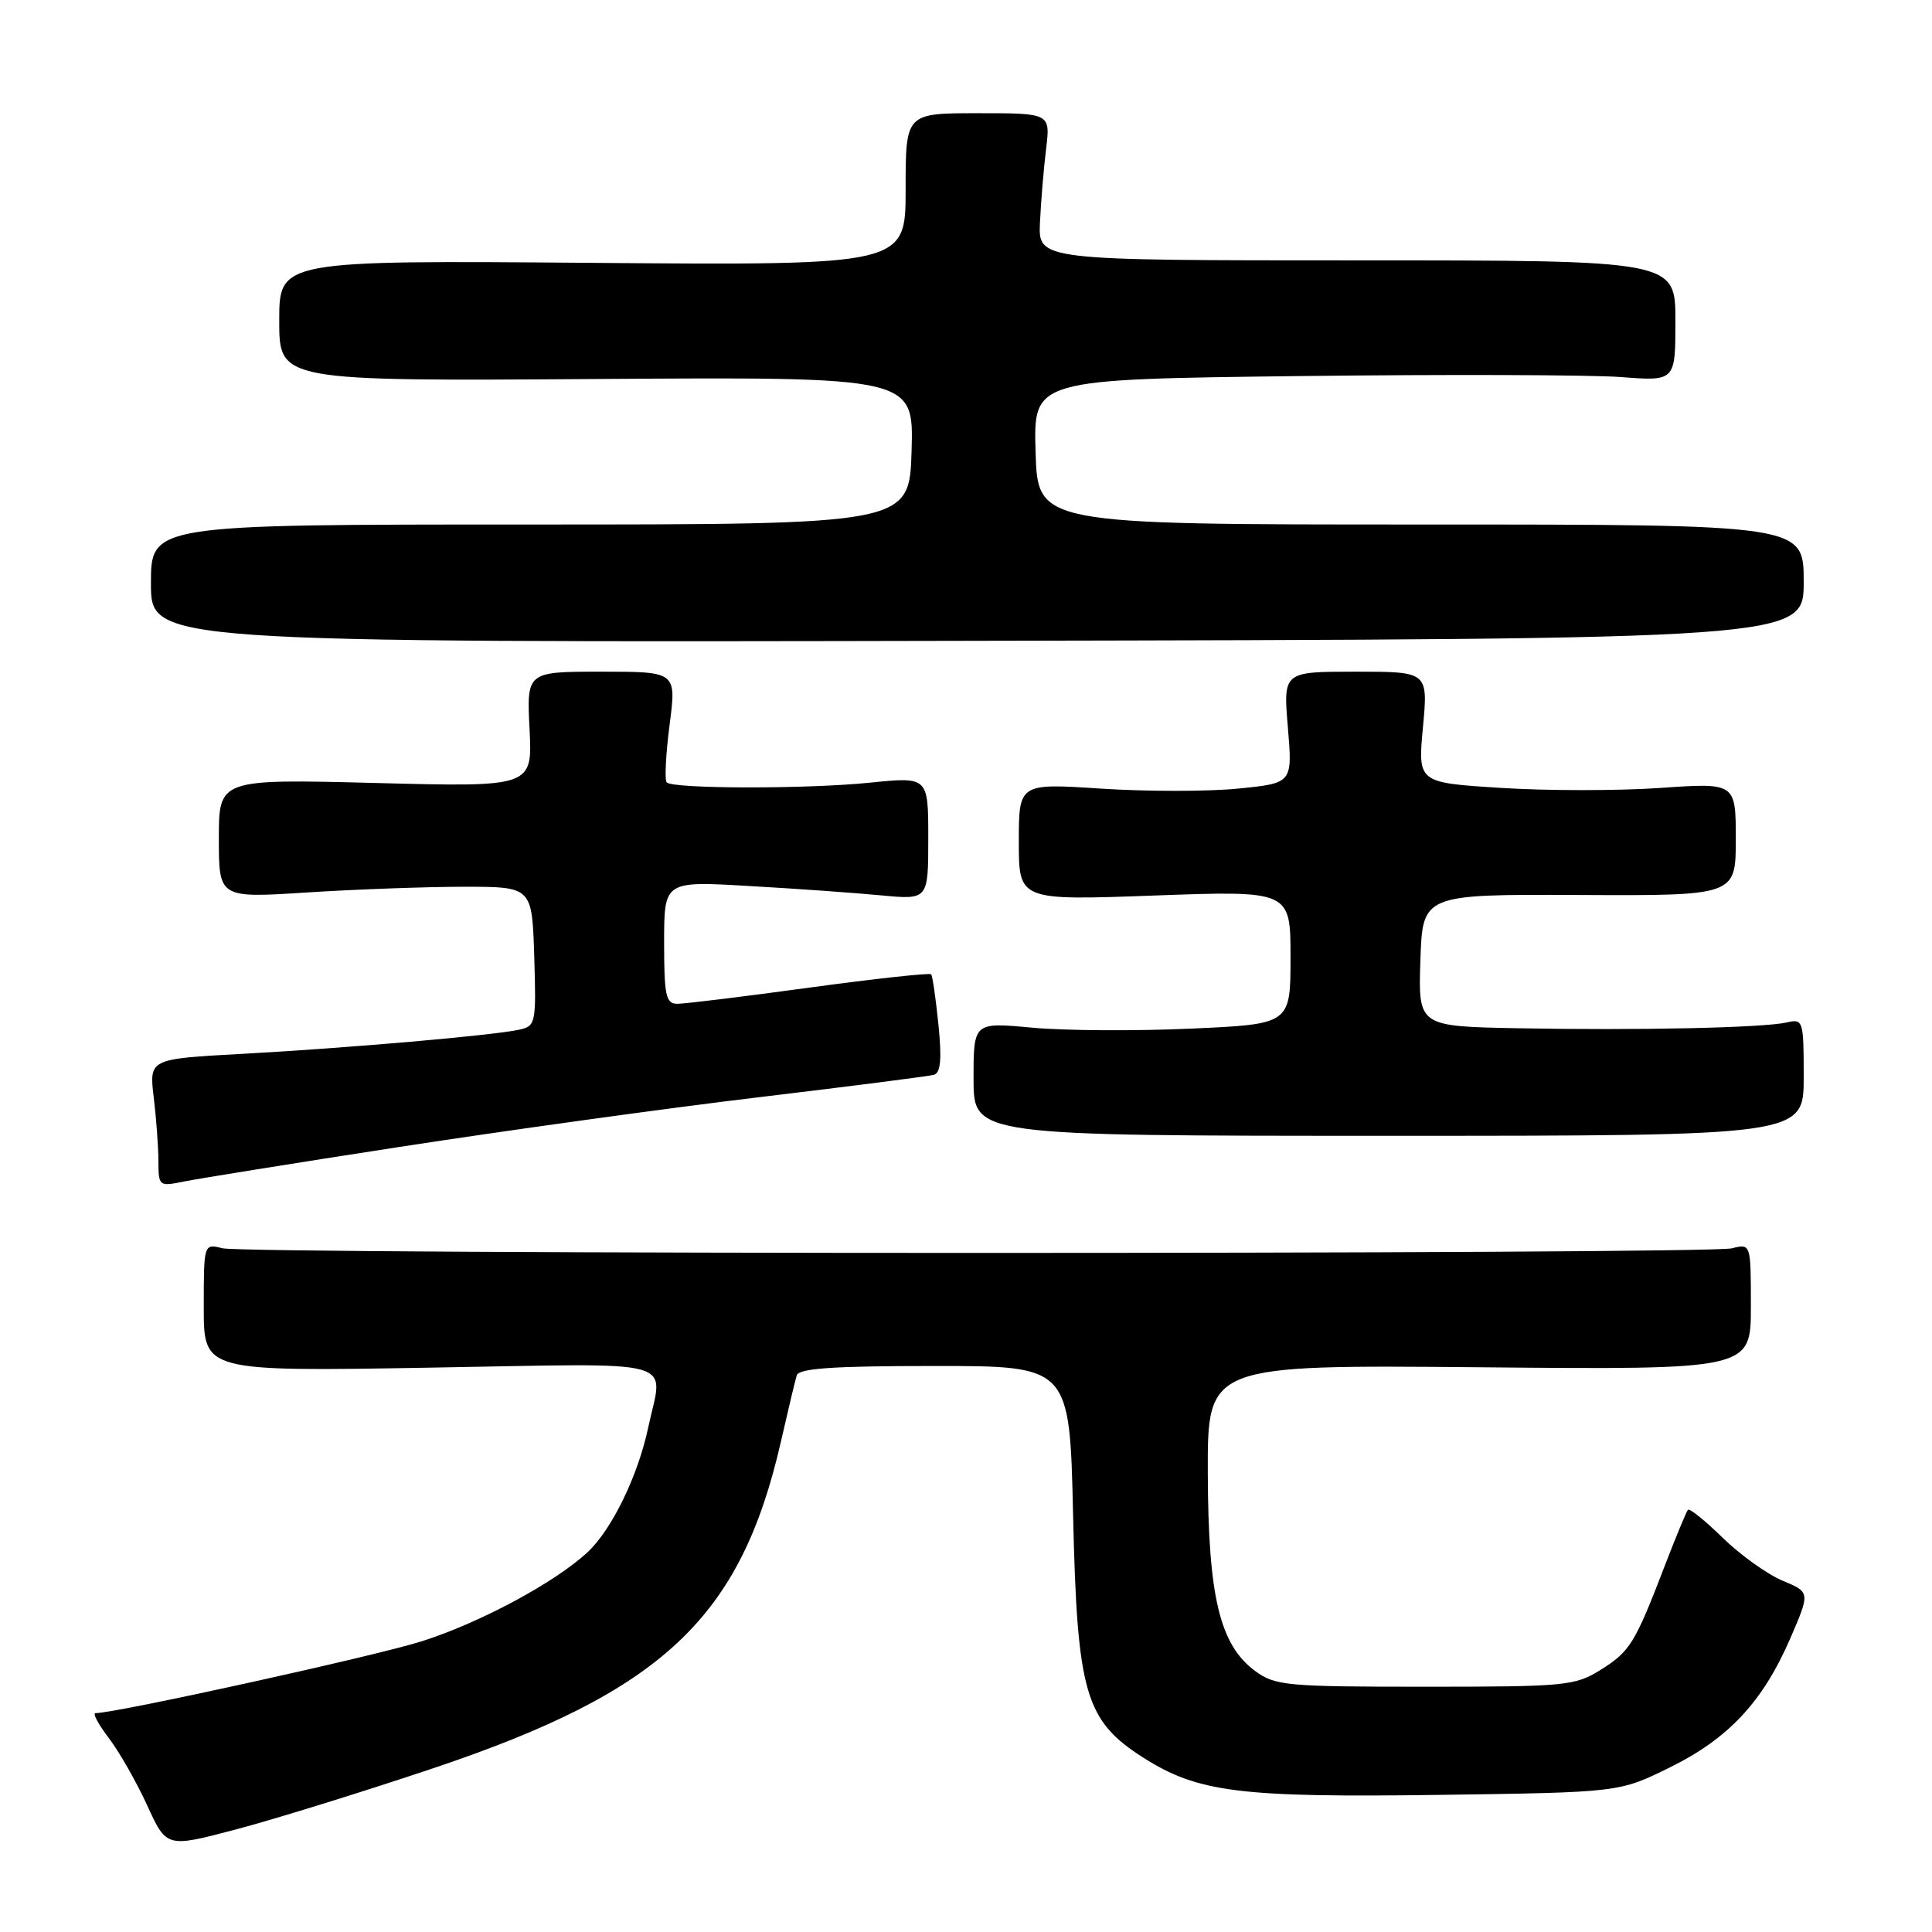 <?xml version="1.0" encoding="UTF-8" standalone="no"?>
<!DOCTYPE svg PUBLIC "-//W3C//DTD SVG 1.1//EN" "http://www.w3.org/Graphics/SVG/1.1/DTD/svg11.dtd" >
<svg xmlns="http://www.w3.org/2000/svg" xmlns:xlink="http://www.w3.org/1999/xlink" version="1.1" viewBox="0 0 256 256">
 <g >
 <path fill="currentColor"
d=" M 57.41 234.30 C 87.82 224.09 98.14 214.40 103.48 191.00 C 104.42 186.88 105.36 182.94 105.57 182.25 C 105.84 181.31 110.38 181.00 123.84 181.00 C 141.74 181.00 141.74 181.00 142.19 200.75 C 142.73 224.42 143.78 228.00 151.56 232.94 C 158.76 237.50 164.32 238.20 190.81 237.83 C 214.55 237.50 214.55 237.50 221.23 234.21 C 229.07 230.35 233.60 225.48 237.26 217.01 C 239.86 210.97 239.86 210.97 236.18 209.44 C 234.16 208.59 230.60 206.04 228.27 203.77 C 225.94 201.49 223.87 199.82 223.66 200.06 C 223.45 200.30 222.06 203.65 220.58 207.50 C 216.63 217.79 215.97 218.85 212.06 221.28 C 208.70 223.38 207.40 223.50 188.82 223.50 C 170.46 223.50 168.96 223.36 166.32 221.42 C 161.62 217.95 160.09 211.59 160.04 195.17 C 160.00 180.85 160.00 180.85 196.00 181.17 C 232.00 181.50 232.00 181.50 232.00 173.14 C 232.00 164.78 232.00 164.78 229.48 165.41 C 226.23 166.23 32.73 166.22 29.47 165.40 C 27.00 164.78 27.00 164.78 27.00 173.26 C 27.00 181.73 27.00 181.73 57.00 181.22 C 90.84 180.65 87.87 179.82 85.88 189.20 C 84.52 195.59 81.05 202.71 77.85 205.68 C 73.50 209.72 63.55 215.05 55.85 217.49 C 49.60 219.46 15.37 227.00 12.65 227.00 C 12.24 227.00 13.03 228.48 14.41 230.29 C 15.79 232.10 18.08 236.12 19.50 239.21 C 22.07 244.84 22.07 244.84 31.29 242.40 C 36.35 241.07 48.11 237.42 57.41 234.30 Z  M 52.96 151.97 C 66.97 149.81 88.34 146.85 100.46 145.40 C 112.58 143.95 123.06 142.61 123.74 142.42 C 124.64 142.16 124.81 140.37 124.35 135.79 C 124.00 132.33 123.57 129.32 123.38 129.10 C 123.20 128.89 115.95 129.68 107.27 130.86 C 98.60 132.05 90.71 133.01 89.75 133.01 C 88.23 133.00 88.00 131.94 88.00 124.87 C 88.00 116.74 88.00 116.74 99.25 117.40 C 105.44 117.75 113.31 118.31 116.75 118.64 C 123.00 119.23 123.00 119.23 123.00 111.07 C 123.00 102.92 123.00 102.92 115.25 103.71 C 106.91 104.56 89.20 104.54 88.34 103.67 C 88.05 103.38 88.22 99.96 88.72 96.07 C 89.64 89.00 89.64 89.00 79.71 89.00 C 69.78 89.00 69.78 89.00 70.17 96.64 C 70.55 104.29 70.55 104.29 49.78 103.75 C 29.00 103.22 29.00 103.22 29.00 111.11 C 29.00 119.01 29.00 119.01 40.75 118.25 C 47.21 117.84 56.55 117.50 61.50 117.50 C 70.50 117.50 70.50 117.50 70.79 126.72 C 71.06 135.62 70.99 135.96 68.79 136.44 C 65.35 137.20 46.11 138.87 32.13 139.64 C 19.76 140.31 19.76 140.31 20.37 145.41 C 20.71 148.21 20.99 152.02 20.99 153.88 C 21.00 157.15 21.09 157.23 24.25 156.58 C 26.04 156.21 38.96 154.13 52.96 151.97 Z  M 239.00 142.73 C 239.00 135.19 238.93 134.98 236.75 135.48 C 233.64 136.19 217.11 136.55 201.21 136.25 C 187.92 136.00 187.92 136.00 188.21 127.25 C 188.50 118.50 188.50 118.50 209.25 118.59 C 230.00 118.69 230.00 118.69 230.00 111.20 C 230.00 103.71 230.00 103.71 219.94 104.41 C 214.41 104.79 204.92 104.79 198.87 104.40 C 187.86 103.71 187.86 103.71 188.55 96.35 C 189.23 89.00 189.23 89.00 179.63 89.00 C 170.03 89.00 170.03 89.00 170.65 96.38 C 171.27 103.77 171.27 103.77 164.09 104.49 C 160.14 104.89 151.98 104.89 145.95 104.50 C 135.00 103.78 135.00 103.78 135.00 111.55 C 135.00 119.32 135.00 119.32 153.00 118.66 C 171.00 118.01 171.00 118.01 171.00 126.86 C 171.00 135.71 171.00 135.71 157.75 136.30 C 150.46 136.63 141.01 136.57 136.75 136.17 C 129.00 135.45 129.00 135.45 129.00 142.97 C 129.00 150.50 129.00 150.50 184.00 150.50 C 239.00 150.50 239.00 150.50 239.00 142.73 Z  M 239.00 77.10 C 239.00 69.50 239.00 69.50 188.25 69.50 C 137.50 69.50 137.50 69.50 137.22 59.88 C 136.93 50.26 136.93 50.26 172.22 49.83 C 191.62 49.60 210.76 49.66 214.75 49.96 C 222.00 50.52 222.00 50.52 222.00 42.51 C 222.00 34.50 222.00 34.50 179.79 34.50 C 137.57 34.50 137.57 34.50 137.80 29.50 C 137.93 26.75 138.29 22.36 138.61 19.75 C 139.19 15.00 139.19 15.00 129.59 15.00 C 120.00 15.00 120.00 15.00 120.00 25.08 C 120.00 35.16 120.00 35.16 78.50 34.83 C 37.00 34.50 37.00 34.50 37.00 42.50 C 37.00 50.50 37.00 50.50 79.04 50.22 C 121.07 49.94 121.07 49.94 120.79 59.72 C 120.50 69.50 120.50 69.50 70.25 69.50 C 20.00 69.50 20.00 69.50 20.00 77.31 C 20.00 85.13 20.00 85.13 129.50 84.91 C 239.00 84.70 239.00 84.70 239.00 77.10 Z "/>
</g>
</svg>